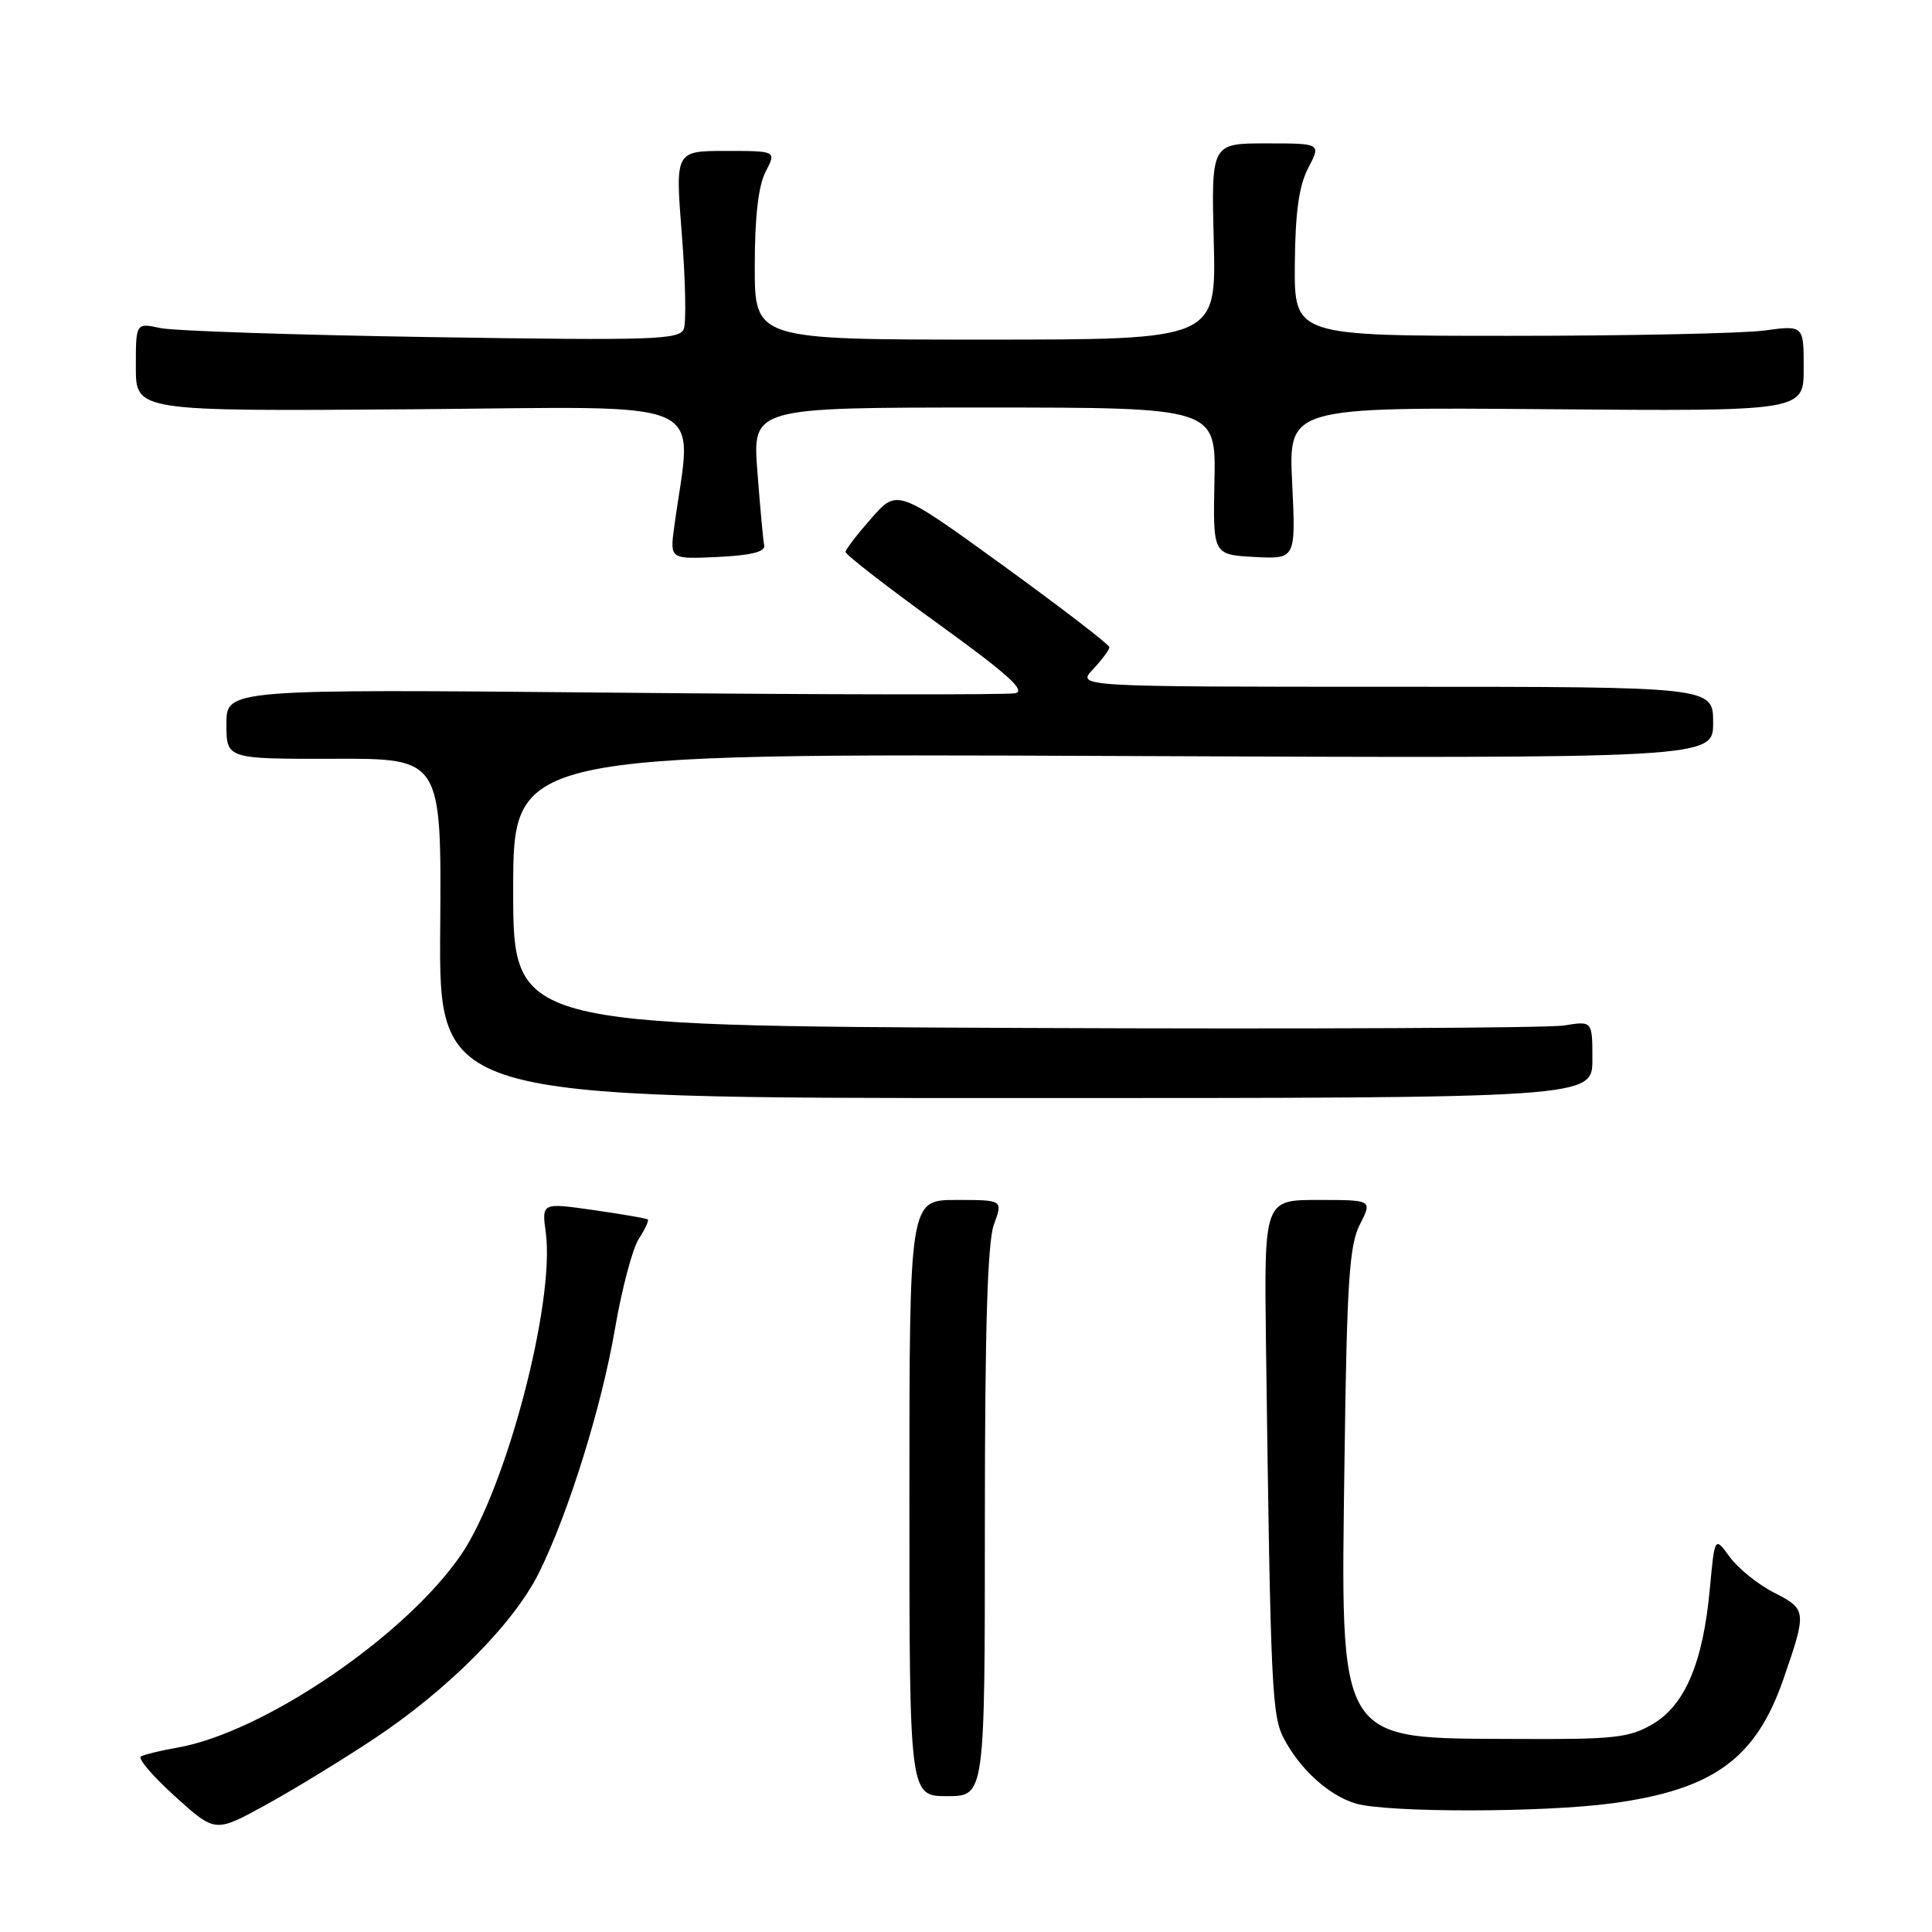 <?xml version="1.0" encoding="UTF-8" standalone="no"?>
<!DOCTYPE svg PUBLIC "-//W3C//DTD SVG 1.1//EN" "http://www.w3.org/Graphics/SVG/1.1/DTD/svg11.dtd" >
<svg xmlns="http://www.w3.org/2000/svg" xmlns:xlink="http://www.w3.org/1999/xlink" version="1.1" viewBox="0 0 256 256">
 <g >
 <path fill="currentColor"
d=" M 49.50 230.44 C 59.30 223.95 68.04 215.18 71.39 208.45 C 75.30 200.59 79.72 186.43 81.50 176.00 C 82.40 170.78 83.81 165.45 84.64 164.16 C 85.48 162.88 86.01 161.71 85.83 161.58 C 85.65 161.44 82.41 160.88 78.64 160.34 C 71.78 159.36 71.78 159.36 72.32 163.33 C 73.56 172.59 67.05 197.33 61.07 206.05 C 53.70 216.80 34.89 229.58 23.50 231.57 C 21.30 231.95 19.13 232.48 18.68 232.74 C 18.22 233.00 20.25 235.37 23.18 238.02 C 28.50 242.83 28.50 242.83 35.00 239.28 C 38.58 237.33 45.10 233.35 49.50 230.44 Z  M 213.68 238.94 C 227.04 237.12 232.65 233.04 236.31 222.50 C 239.42 213.51 239.40 213.24 235.12 211.06 C 232.97 209.97 230.32 207.83 229.21 206.32 C 227.21 203.56 227.21 203.56 226.56 210.53 C 225.67 220.28 223.28 225.93 218.99 228.45 C 215.89 230.27 213.89 230.49 201.00 230.42 C 176.91 230.30 177.65 231.52 178.16 193.04 C 178.47 169.86 178.79 164.99 180.19 162.25 C 181.85 159.00 181.85 159.00 174.67 159.00 C 167.50 159.00 167.50 159.00 167.75 178.25 C 168.37 224.31 168.51 227.38 170.19 230.50 C 172.37 234.55 176.13 237.92 179.62 238.97 C 183.75 240.20 204.49 240.19 213.68 238.94 Z  M 130.50 201.75 C 130.50 176.06 130.85 164.55 131.70 162.25 C 132.90 159.00 132.90 159.00 126.70 159.00 C 120.50 159.00 120.50 159.00 120.50 198.50 C 120.50 238.00 120.50 238.00 125.50 238.00 C 130.50 238.00 130.50 238.00 130.50 201.75 Z  M 211.00 140.38 C 211.00 135.27 211.00 135.27 207.25 135.88 C 205.19 136.22 173.01 136.37 135.75 136.21 C 68.00 135.92 68.00 135.92 68.00 117.88 C 68.00 99.84 68.00 99.84 147.50 100.17 C 227.00 100.50 227.00 100.50 227.00 95.75 C 227.00 91.00 227.00 91.00 184.83 91.00 C 142.65 91.00 142.65 91.00 144.83 88.69 C 146.02 87.41 147.00 86.10 147.00 85.76 C 147.00 85.42 140.68 80.57 132.95 74.96 C 118.90 64.78 118.90 64.78 115.49 68.64 C 113.62 70.76 112.06 72.78 112.04 73.13 C 112.02 73.48 117.51 77.74 124.25 82.61 C 133.54 89.32 136.02 91.56 134.50 91.86 C 133.40 92.08 109.44 92.05 81.25 91.78 C 30.00 91.31 30.00 91.31 30.00 95.94 C 30.00 100.57 30.00 100.57 44.25 100.54 C 58.50 100.50 58.50 100.50 58.33 123.00 C 58.16 145.50 58.16 145.50 134.58 145.50 C 211.00 145.50 211.00 145.50 211.00 140.38 Z  M 101.26 72.27 C 101.12 71.60 100.72 67.21 100.36 62.52 C 99.70 54.00 99.70 54.00 130.41 54.00 C 161.12 54.00 161.12 54.00 160.92 63.75 C 160.72 73.50 160.72 73.50 166.21 73.80 C 171.70 74.09 171.70 74.09 171.22 64.02 C 170.73 53.95 170.73 53.95 204.87 54.22 C 239.00 54.50 239.00 54.50 239.00 48.80 C 239.00 43.09 239.00 43.09 233.75 43.80 C 230.86 44.18 215.68 44.50 200.00 44.50 C 171.50 44.50 171.50 44.50 171.57 35.00 C 171.63 28.11 172.12 24.61 173.35 22.25 C 175.05 19.00 175.05 19.00 167.78 19.00 C 160.50 19.00 160.50 19.00 160.83 32.00 C 161.16 45.00 161.16 45.00 130.58 45.00 C 100.00 45.00 100.00 45.00 100.01 35.25 C 100.01 28.74 100.49 24.59 101.45 22.75 C 102.88 20.00 102.88 20.00 96.18 20.00 C 89.47 20.00 89.47 20.00 90.34 30.99 C 90.83 37.04 90.94 42.70 90.61 43.58 C 90.05 45.02 86.65 45.13 57.25 44.67 C 39.24 44.39 23.04 43.85 21.25 43.47 C 18.00 42.77 18.00 42.77 18.00 48.64 C 18.00 54.50 18.00 54.50 54.62 54.23 C 95.28 53.92 91.70 52.32 89.34 69.80 C 88.76 74.10 88.76 74.10 95.13 73.80 C 99.50 73.59 101.42 73.12 101.26 72.27 Z "/>
</g>
</svg>
